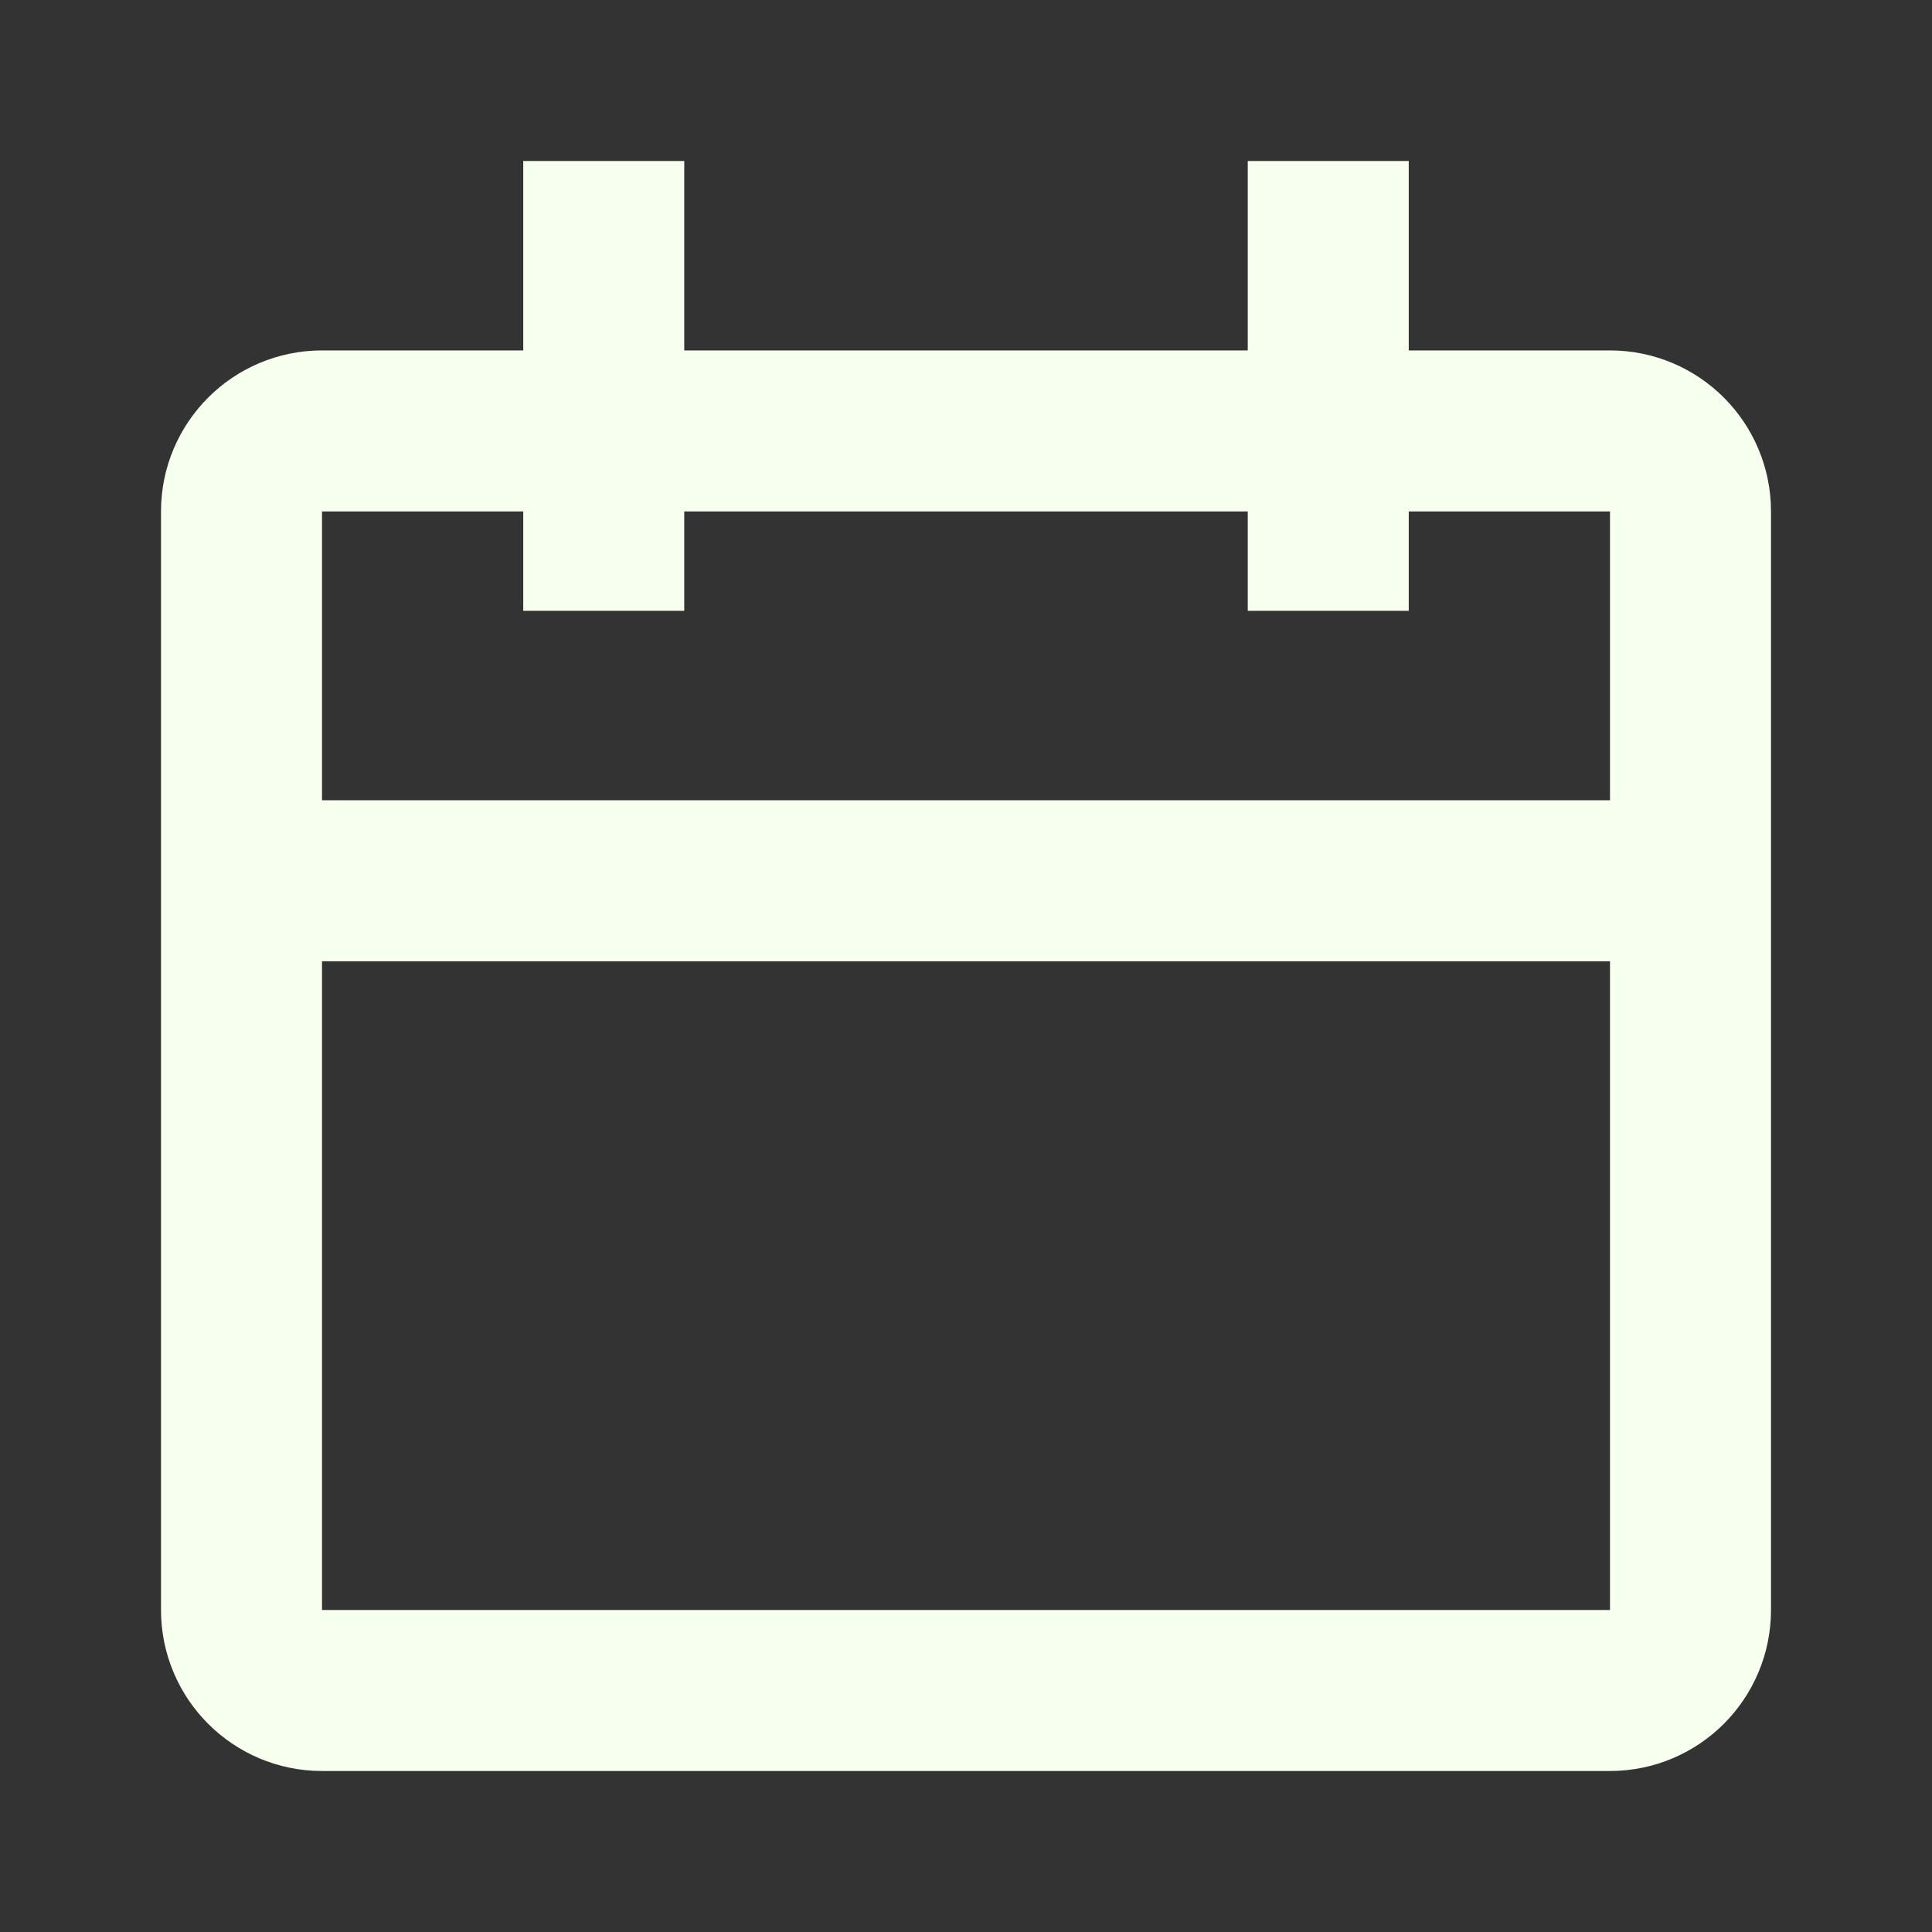 <svg width="24" height="24" viewBox="0 0 24 24" fill="none" xmlns="http://www.w3.org/2000/svg">
<rect x="0" y="0" width="24" height="24" fill="#333333" stroke="none"/>
<path d="M3 10.941V6.353C3 5.801 3.448 5.353 4 5.353H20C20.552 5.353 21 5.801 21 6.353V10.941M3 10.941L3 20C3 20.552 3.448 21 4 21H20C20.552 21 21 20.552 21 20V10.941M3 10.941H21M7.5 2V7.588M16.5 2V7.588" stroke="#F7FFEE" stroke-width="2"/>
</svg>
